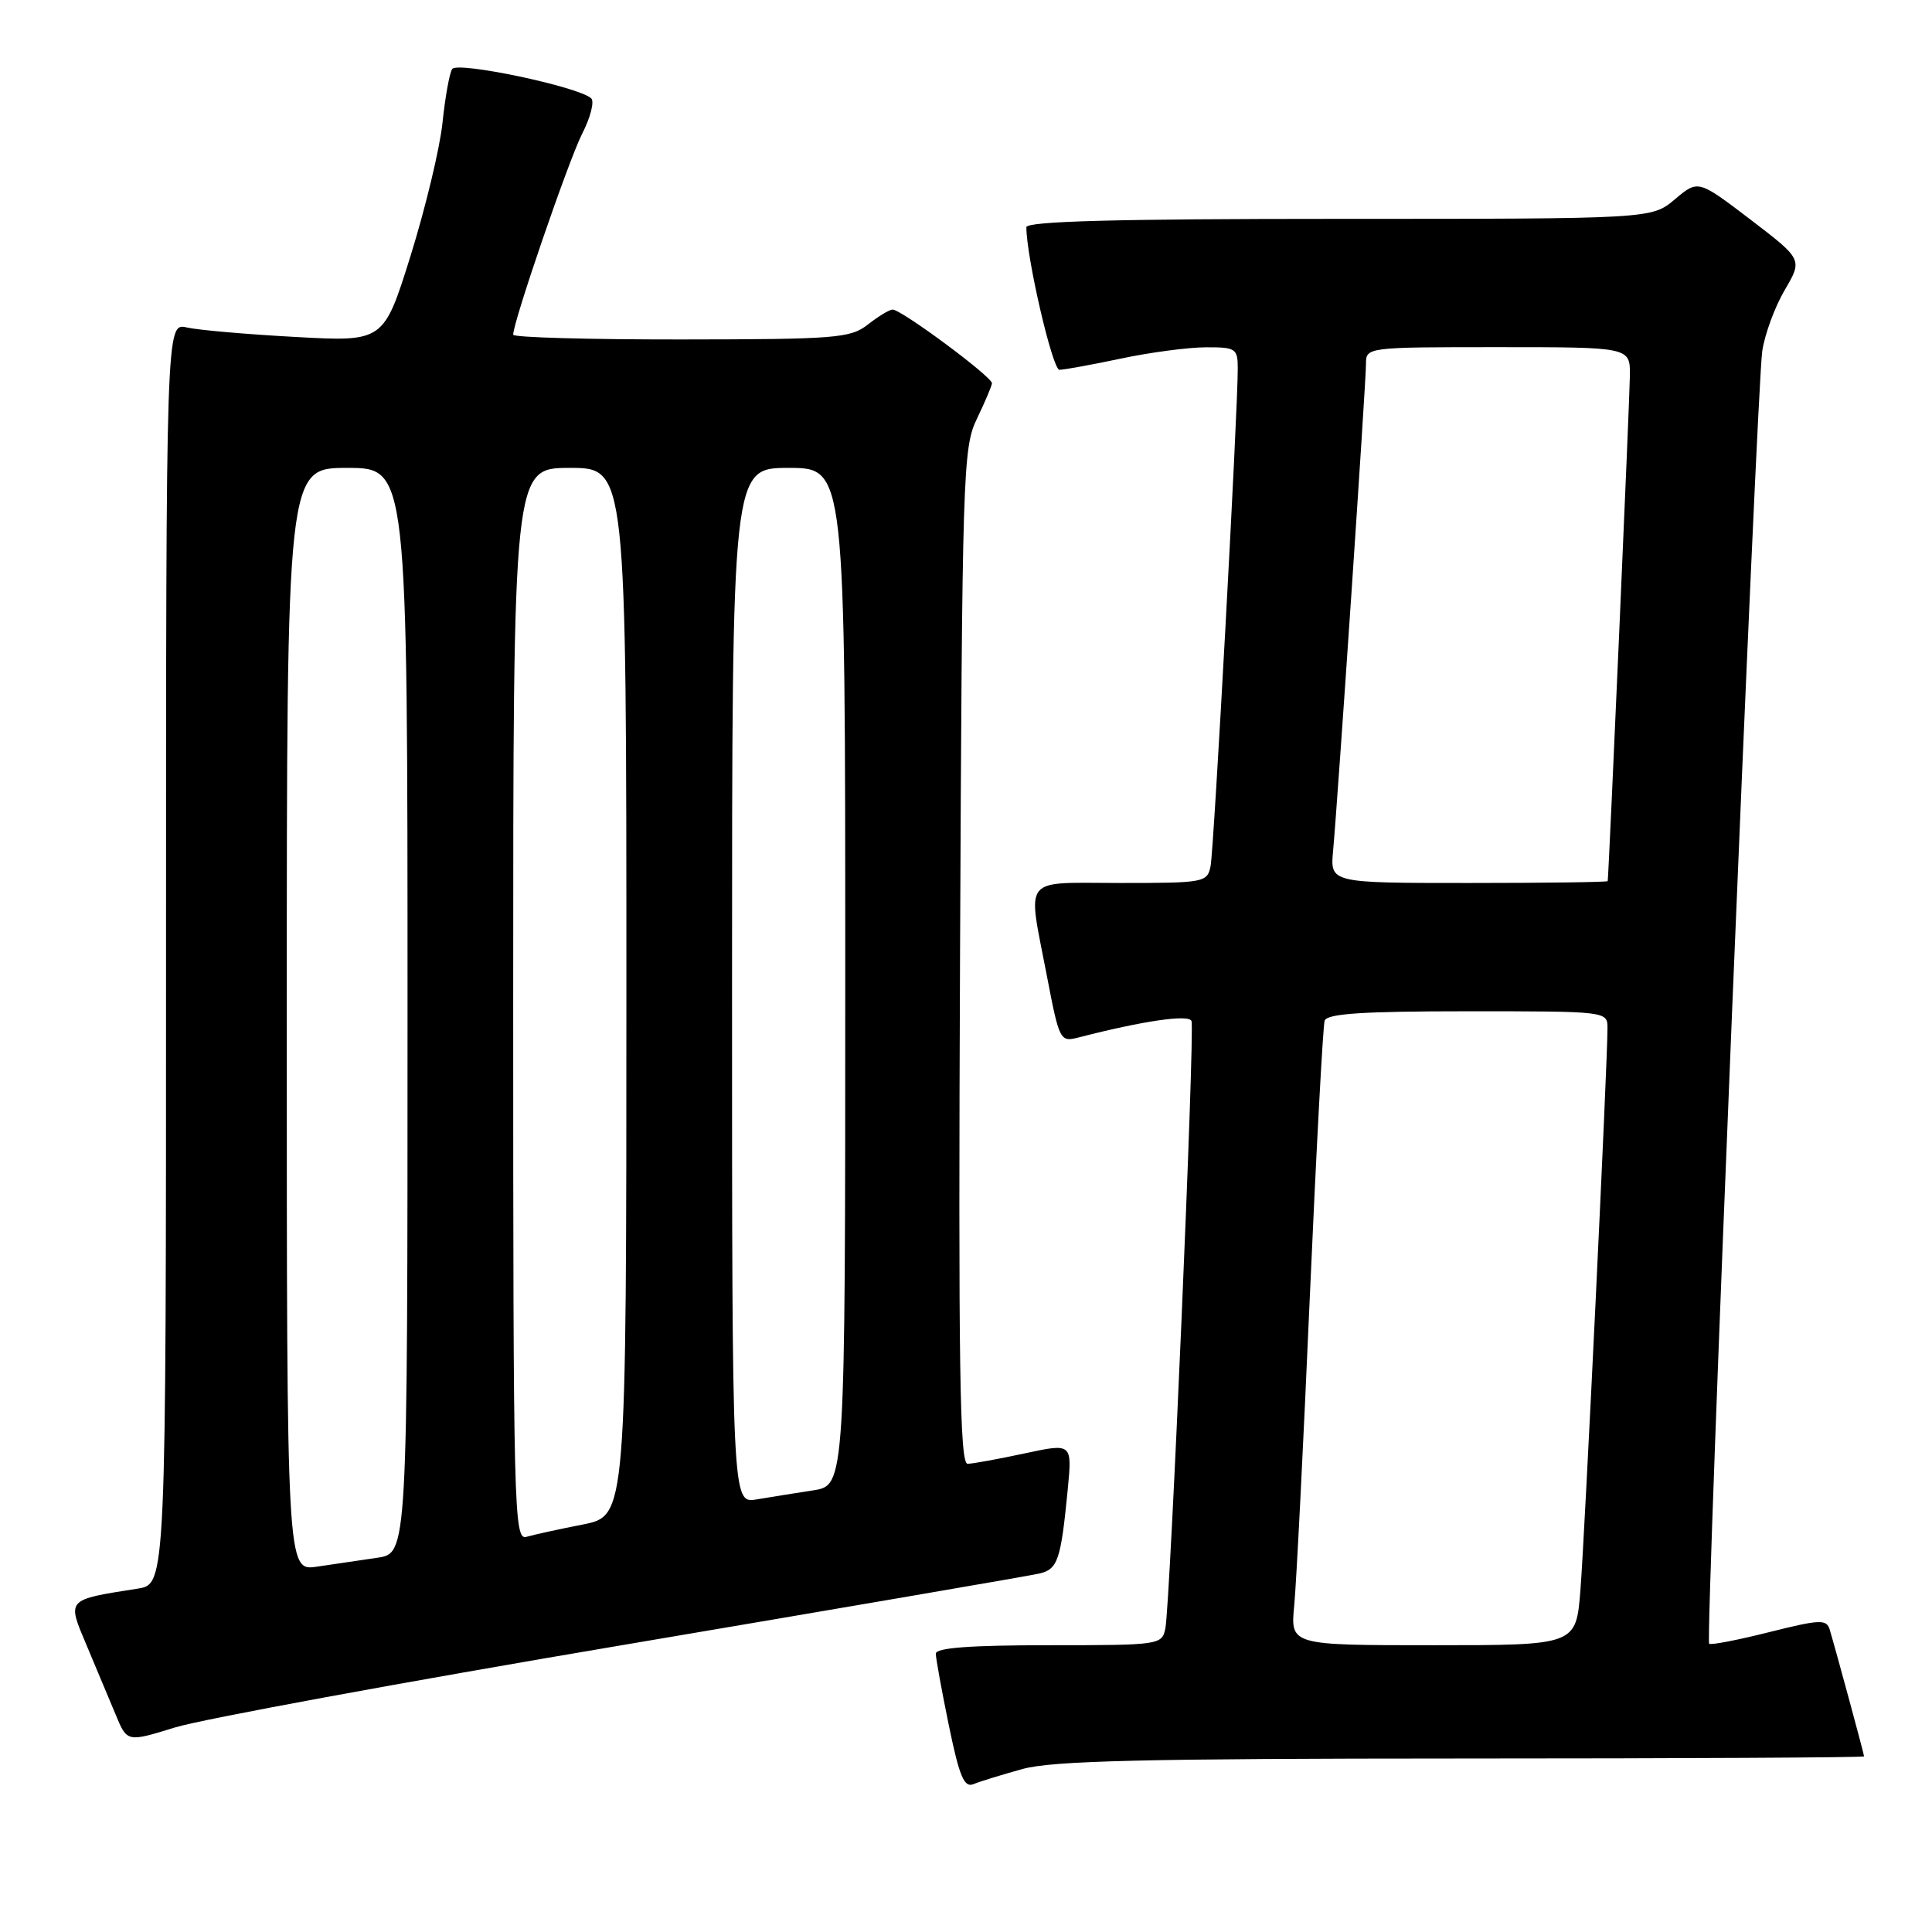 <?xml version="1.0" encoding="UTF-8" standalone="no"?>
<!DOCTYPE svg PUBLIC "-//W3C//DTD SVG 1.1//EN" "http://www.w3.org/Graphics/SVG/1.1/DTD/svg11.dtd" >
<svg xmlns="http://www.w3.org/2000/svg" xmlns:xlink="http://www.w3.org/1999/xlink" version="1.1" viewBox="0 0 256 256">
 <g >
 <path fill="currentColor"
d=" M 135.50 234.40 C 139.45 233.31 151.67 233.02 193.75 233.01 C 223.04 233.01 247.00 232.88 247.00 232.73 C 247.00 232.45 243.29 218.75 242.45 215.94 C 242.03 214.54 241.19 214.57 234.41 216.27 C 230.25 217.32 226.67 218.01 226.47 217.80 C 225.95 217.29 232.77 51.47 233.51 46.50 C 233.84 44.30 235.17 40.67 236.48 38.44 C 238.86 34.38 238.86 34.38 231.94 29.09 C 225.01 23.81 225.01 23.81 221.93 26.41 C 218.85 29.00 218.85 29.00 177.42 29.00 C 147.81 29.00 136.00 29.32 136.00 30.11 C 136.00 34.09 139.46 49.00 140.38 49.00 C 141.00 49.00 144.65 48.33 148.50 47.52 C 152.35 46.70 157.41 46.03 159.75 46.02 C 163.72 46.00 164.00 46.18 164.01 48.75 C 164.04 54.17 160.85 112.55 160.41 114.75 C 159.98 116.93 159.59 117.00 148.48 117.00 C 135.21 117.00 136.14 115.84 138.70 129.22 C 140.38 137.96 140.45 138.10 142.95 137.46 C 151.49 135.26 157.53 134.38 157.88 135.29 C 158.34 136.48 155.06 212.55 154.42 215.75 C 153.97 217.96 153.72 218.00 138.98 218.00 C 128.60 218.00 124.00 218.34 124.00 219.12 C 124.00 219.73 124.78 224.02 125.73 228.64 C 127.12 235.39 127.76 236.91 128.98 236.41 C 129.82 236.06 132.75 235.16 135.50 234.40 Z  M 82.50 217.98 C 111.65 213.05 136.51 208.79 137.73 208.50 C 140.17 207.92 140.57 206.72 141.48 197.37 C 142.07 191.23 142.07 191.23 135.79 192.58 C 132.33 193.32 128.92 193.95 128.21 193.96 C 127.17 193.99 126.98 181.15 127.21 126.75 C 127.49 62.60 127.59 59.32 129.44 55.50 C 130.50 53.30 131.40 51.18 131.44 50.79 C 131.51 49.96 119.41 40.99 118.27 41.02 C 117.84 41.03 116.38 41.92 115.00 43.00 C 112.69 44.81 110.79 44.96 90.25 44.98 C 78.01 44.99 68.00 44.71 68.00 44.35 C 68.00 42.64 75.34 21.25 77.13 17.74 C 78.25 15.55 78.79 13.43 78.33 13.02 C 76.60 11.47 60.55 8.10 59.91 9.15 C 59.55 9.72 58.98 12.93 58.63 16.29 C 58.28 19.64 56.38 27.54 54.42 33.84 C 50.84 45.29 50.84 45.29 39.17 44.65 C 32.75 44.30 26.26 43.74 24.75 43.39 C 22.00 42.77 22.00 42.77 22.00 126.34 C 22.00 209.91 22.00 209.91 18.25 210.50 C 8.72 212.00 8.87 211.84 11.47 218.00 C 12.75 221.03 14.48 225.16 15.32 227.18 C 16.84 230.86 16.84 230.86 23.17 228.90 C 26.65 227.82 53.35 222.90 82.50 217.98 Z  M 171.49 212.75 C 171.77 209.86 172.70 191.53 173.55 172.00 C 174.41 152.47 175.30 135.94 175.52 135.25 C 175.83 134.31 180.53 134.00 194.47 134.00 C 213.00 134.00 213.00 134.00 213.00 136.25 C 213.01 140.74 209.98 203.69 209.41 210.75 C 208.83 218.00 208.83 218.00 189.91 218.00 C 170.98 218.00 170.98 218.00 171.49 212.75 Z  M 176.64 112.75 C 177.26 106.05 181.00 50.71 181.00 48.23 C 181.00 46.01 181.06 46.00 198.50 46.00 C 216.00 46.00 216.00 46.00 215.97 49.75 C 215.95 52.59 213.19 115.49 213.03 116.75 C 213.01 116.89 204.73 117.00 194.62 117.00 C 176.25 117.00 176.25 117.00 176.64 112.75 Z  M 38.00 135.09 C 38.00 62.00 38.00 62.00 46.00 62.00 C 54.00 62.00 54.00 62.00 54.00 133.91 C 54.00 205.82 54.00 205.82 50.00 206.41 C 47.80 206.74 44.20 207.26 42.00 207.59 C 38.00 208.18 38.00 208.18 38.00 135.09 Z  M 68.00 133.07 C 68.00 62.00 68.00 62.00 75.50 62.00 C 83.00 62.00 83.00 62.00 83.00 131.43 C 83.00 200.86 83.00 200.86 77.25 202.00 C 74.09 202.62 70.71 203.36 69.75 203.64 C 68.10 204.11 68.00 200.27 68.00 133.07 Z  M 97.00 130.61 C 97.00 62.00 97.00 62.00 104.50 62.00 C 112.00 62.00 112.00 62.00 112.00 129.41 C 112.00 196.82 112.00 196.82 107.75 197.48 C 105.41 197.84 102.04 198.38 100.25 198.68 C 97.00 199.22 97.00 199.22 97.00 130.61 Z "/>
</g>
</svg>
